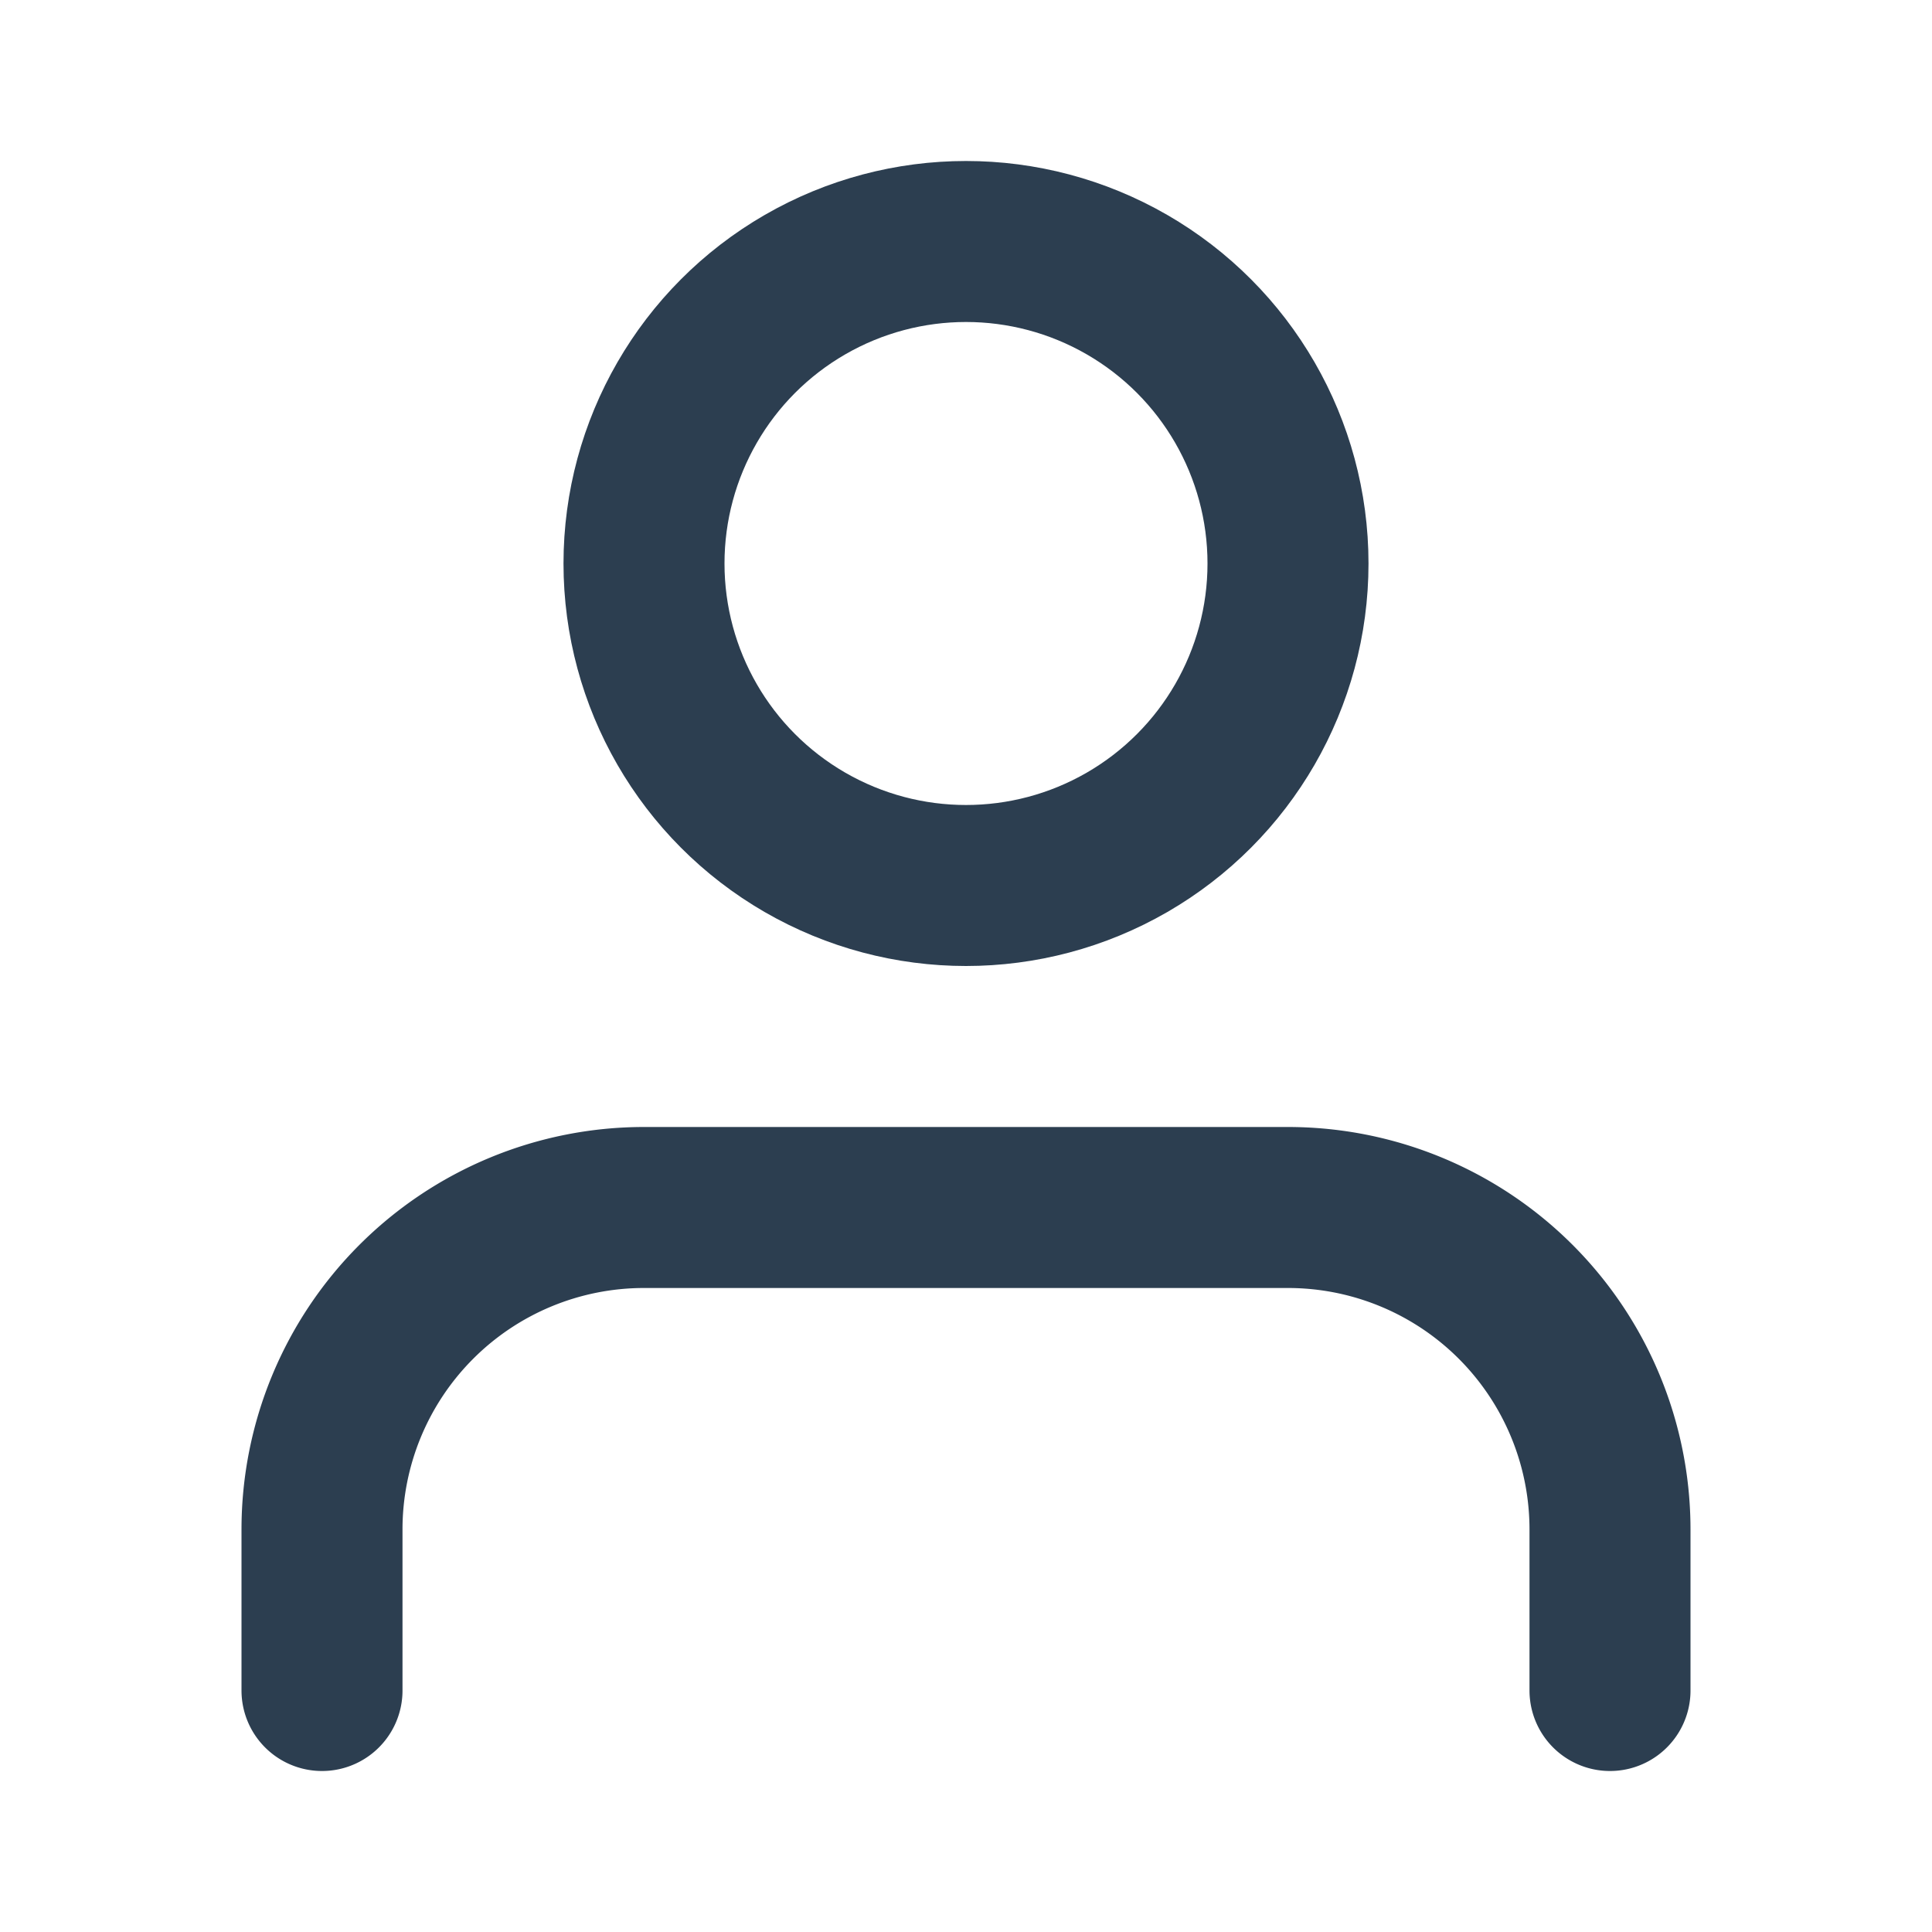 <svg xmlns="http://www.w3.org/2000/svg" width="24" height="24" viewBox="0 0 24 24" fill="none" stroke="#2C3E50" stroke-width="2" stroke-linecap="round" stroke-linejoin="round">
  <path d="M20 21v-2a4 4 0 0 0-4-4H8a4 4 0 0 0-4 4v2"></path>
  <circle cx="12" cy="7" r="4"></circle>
</svg>